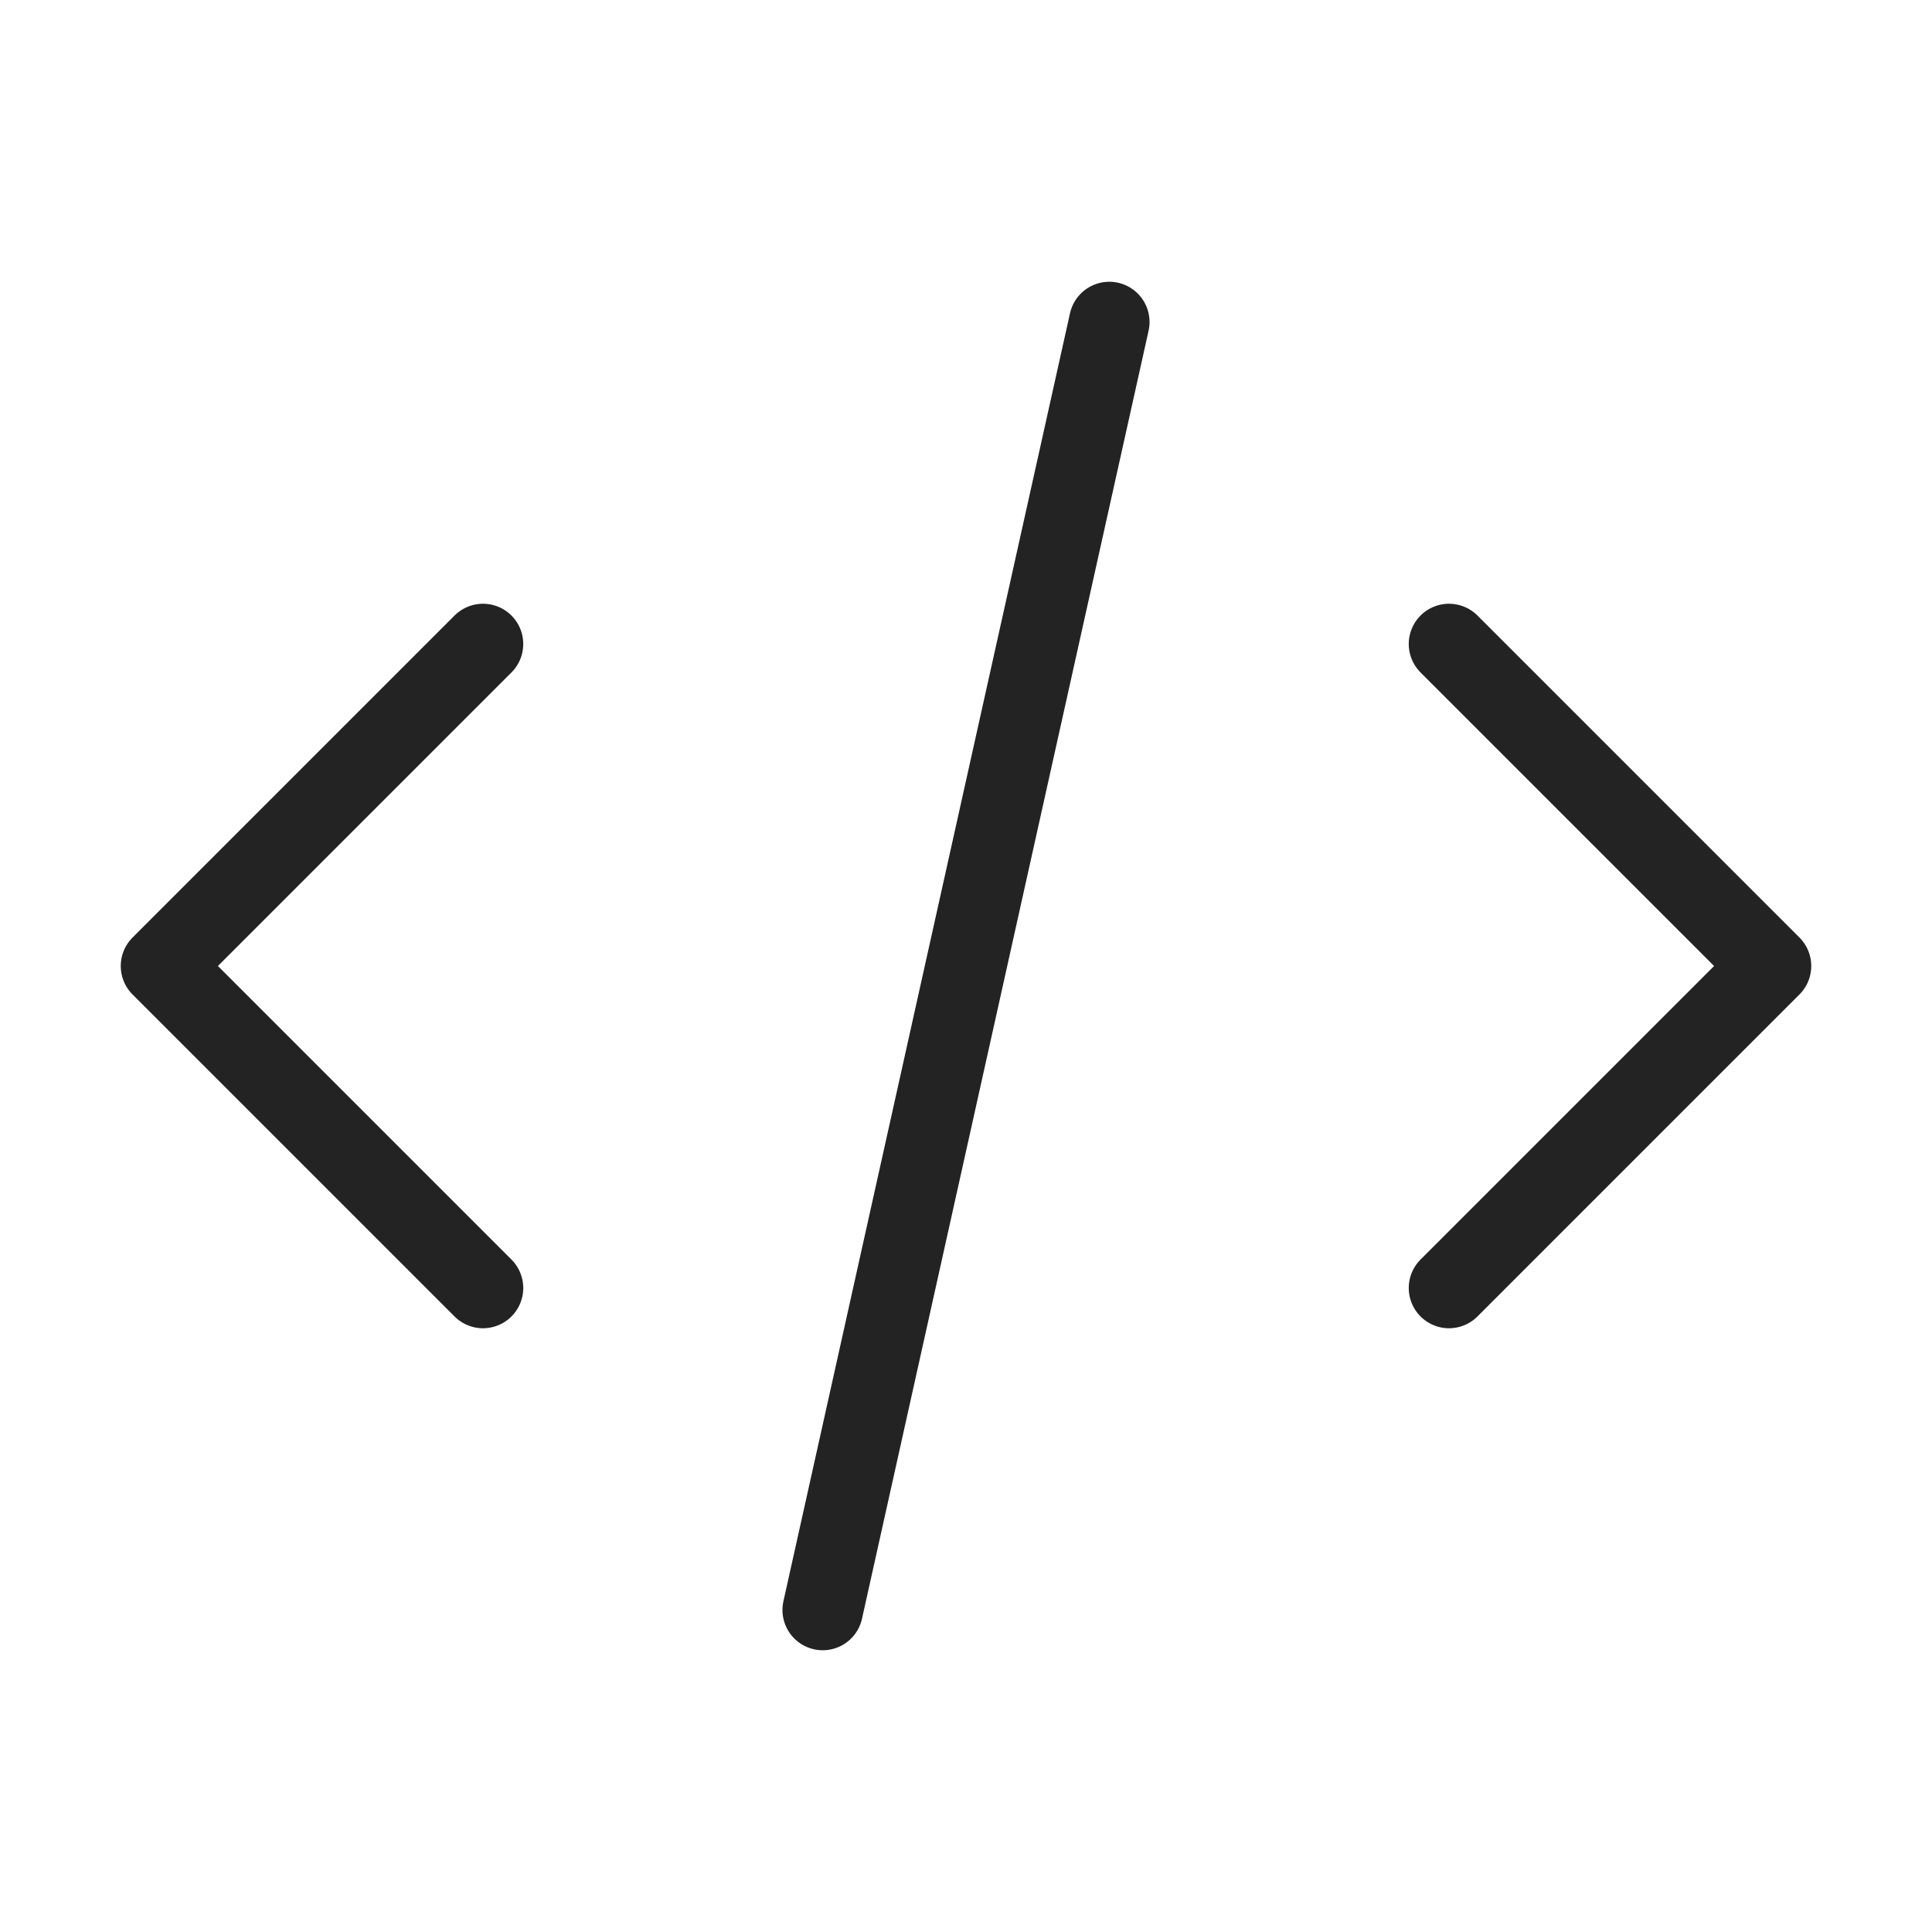 <svg width="24" height="24" viewBox="0 0 24 24" fill="none" xmlns="http://www.w3.org/2000/svg">
<path d="M13.78 4L10.22 20" stroke="#232323" stroke-linecap="round" stroke-linejoin="round"/>
<path d="M18 8L22 12L18 16" stroke="#232323" stroke-linecap="round" stroke-linejoin="round"/>
<path d="M6 16L2 12L6 8" stroke="#232323" stroke-linecap="round" stroke-linejoin="round"/>
</svg>
